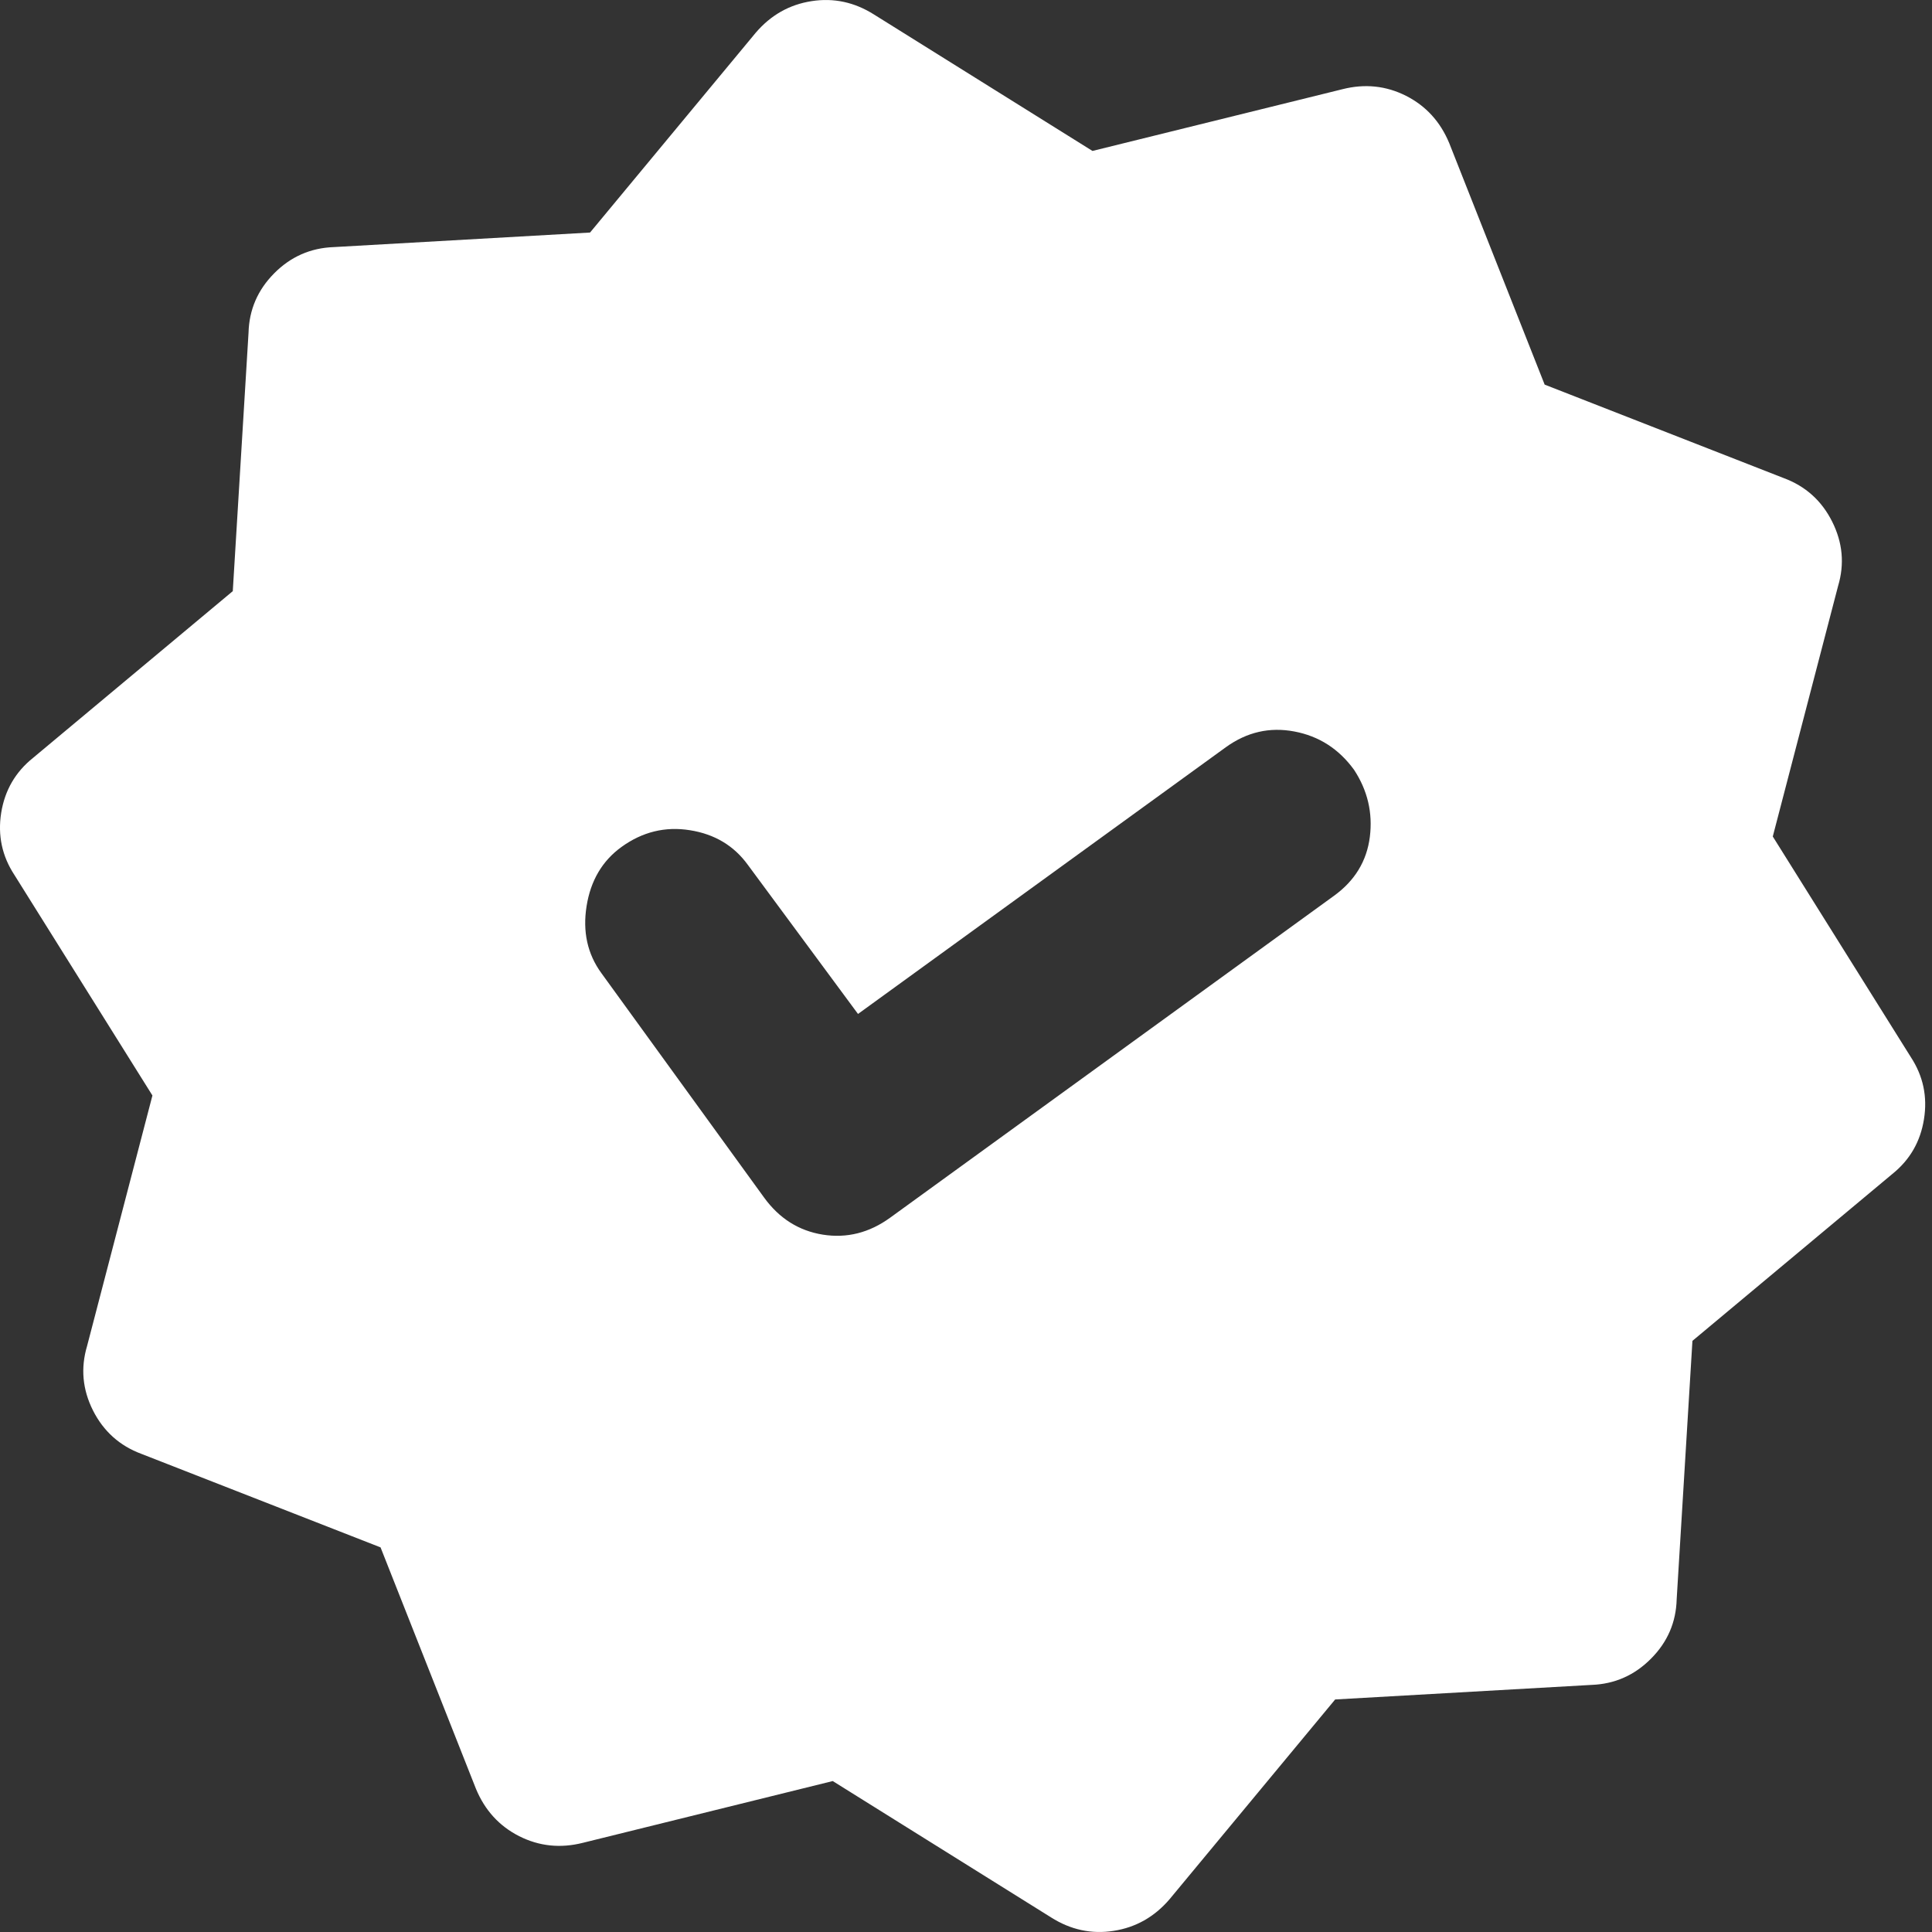 <svg width="39" height="39" viewBox="0 0 39 39" fill="none" xmlns="http://www.w3.org/2000/svg">
<rect x="0" y="0" width="39" height="39" fill="#333333" stroke="none"/>
<path d="M17.32 20.468L15.096 17.458C14.816 17.072 14.427 16.838 13.927 16.759C13.428 16.679 12.967 16.792 12.544 17.098C12.158 17.378 11.923 17.776 11.841 18.291C11.759 18.806 11.858 19.257 12.139 19.643L15.424 24.174C15.73 24.596 16.125 24.845 16.61 24.923C17.095 25 17.548 24.886 17.97 24.58L26.927 18.084C27.349 17.779 27.59 17.382 27.652 16.895C27.713 16.408 27.607 15.956 27.333 15.539C27.027 15.118 26.626 14.86 26.128 14.766C25.631 14.672 25.172 14.777 24.749 15.081L17.32 20.468ZM9.608 36.11L7.682 31.236L2.856 29.349C2.416 29.186 2.09 28.893 1.877 28.472C1.665 28.05 1.625 27.616 1.758 27.17L3.077 22.114L0.291 17.662C0.041 17.281 -0.048 16.863 0.024 16.408C0.097 15.954 0.311 15.584 0.667 15.299L4.699 11.933L5.017 6.718C5.029 6.254 5.201 5.854 5.534 5.518C5.867 5.182 6.268 5.005 6.737 4.988L11.911 4.694L15.256 0.66C15.561 0.304 15.937 0.092 16.383 0.023C16.829 -0.047 17.25 0.044 17.645 0.294L22.053 3.047L27.098 1.801C27.551 1.686 27.979 1.731 28.382 1.934C28.784 2.138 29.075 2.456 29.255 2.89L31.181 7.764L36.007 9.651C36.447 9.814 36.773 10.107 36.985 10.53C37.197 10.953 37.237 11.386 37.104 11.83L35.786 16.886L38.572 21.338C38.822 21.72 38.911 22.137 38.838 22.592C38.766 23.047 38.552 23.416 38.196 23.701L34.164 27.067L33.846 32.282C33.834 32.746 33.662 33.147 33.328 33.482C32.995 33.818 32.594 33.995 32.126 34.012L26.952 34.306L23.607 38.341C23.302 38.696 22.926 38.908 22.48 38.977C22.034 39.047 21.613 38.956 21.218 38.706L16.81 35.953L11.765 37.2C11.312 37.314 10.884 37.269 10.481 37.066C10.079 36.862 9.788 36.544 9.608 36.11Z" fill="white"/>
</svg>
